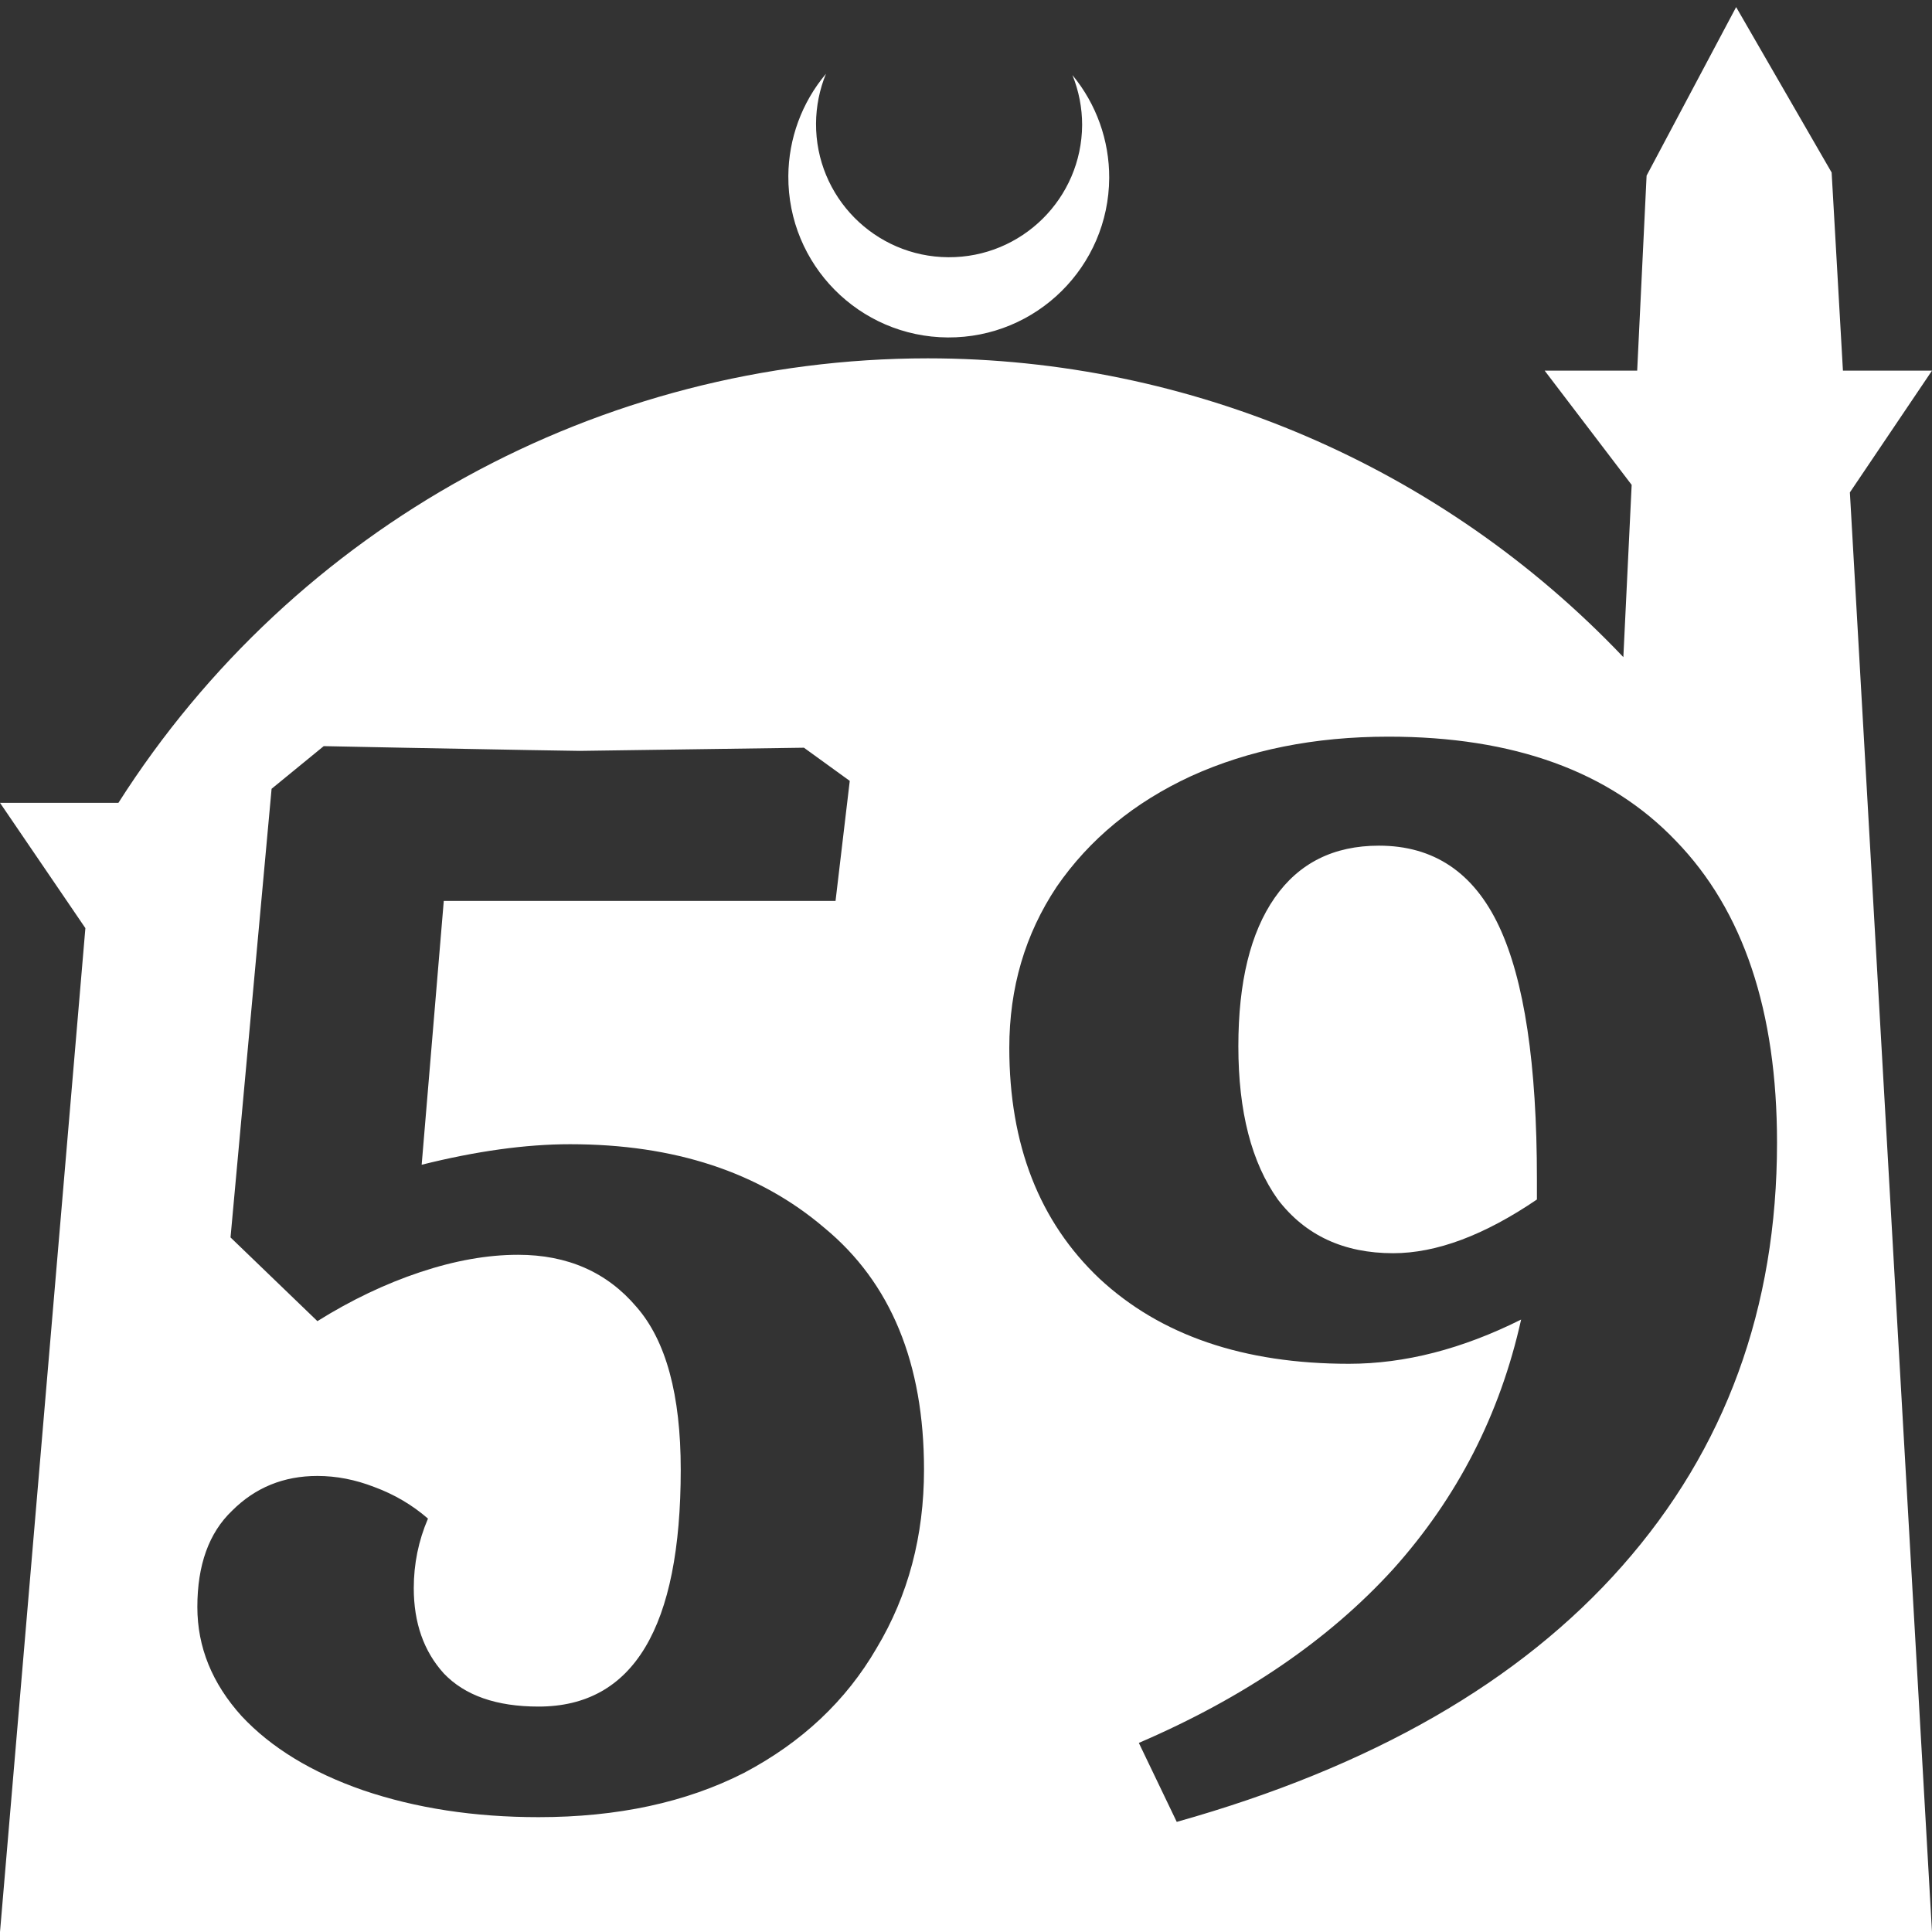 <?xml version="1.0" encoding="UTF-8" standalone="no"?>
<!-- Created with Inkscape (http://www.inkscape.org/) -->

<svg
   width="172.67mm"
   height="172.67mm"
   viewBox="0 0 172.67 172.67"
   version="1.1"
   id="svg1"
   xml:space="preserve"
   xmlns="http://www.w3.org/2000/svg"
   xmlns:svg="http://www.w3.org/2000/svg"><rect x="0" y="0" width="172.67" height="172.67" fill="#333333" stroke="none"/><defs
     id="defs1" /><g
     id="layer1"
     transform="translate(157.251,198.81)"><path
       id="path5"
       style="fill:#ffffff;fill-opacity:1;stroke-width:0.805;stroke-linecap:round;stroke-linejoin:round"
       d="M -2.086 -198.177 L -10.089 -183.113 L -10.93 -165.684 L -19.199 -165.684 L -11.423 -155.474 L -12.166 -140.079 C -28.353 -157.121 -50.824 -166.774 -74.327 -166.784 C -103.645 -166.774 -130.927 -151.792 -146.667 -127.059 L -157.251 -127.059 L -149.62 -115.86 L -157.251 -26.14 L -8.514 -26.14 L 15.419 -26.14 L 8.08 -154.802 L 15.419 -165.684 L 7.459 -165.684 L 6.449 -183.393 L -2.086 -198.177 z M -83.431 -192.216 C -85.585 -189.655 -86.775 -186.421 -86.795 -183.075 C -86.842 -175.155 -80.46 -168.697 -72.54 -168.651 C -64.621 -168.604 -58.163 -174.986 -58.117 -182.905 C -58.103 -186.26 -59.266 -189.514 -61.404 -192.1 C -60.831 -190.684 -60.537 -189.17 -60.537 -187.641 C -60.576 -181.074 -65.931 -175.782 -72.498 -175.82 C -79.065 -175.859 -84.358 -181.214 -84.319 -187.781 C -84.309 -189.303 -84.008 -190.808 -83.431 -192.216 z M -33.162 -132.972 C -21.962 -132.972 -13.397 -129.866 -7.467 -123.654 C -1.444 -117.442 1.568 -108.453 1.568 -96.688 C 1.568 -81.911 -3.044 -69.299 -12.268 -58.852 C -21.397 -48.498 -34.668 -40.875 -52.081 -35.981 L -55.469 -43.04 C -46.057 -47.087 -38.48 -52.264 -32.739 -58.57 C -26.997 -64.97 -23.186 -72.405 -21.303 -80.876 C -26.574 -78.241 -31.704 -76.923 -36.692 -76.923 C -46.104 -76.923 -53.54 -79.464 -58.999 -84.547 C -64.363 -89.629 -67.046 -96.5 -67.046 -105.16 C -67.046 -110.524 -65.634 -115.324 -62.81 -119.56 C -59.893 -123.795 -55.892 -127.089 -50.81 -129.442 C -45.633 -131.795 -39.751 -132.972 -33.162 -132.972 z M -128.318 -132.125 L -121.259 -131.984 C -111.283 -131.795 -106.012 -131.701 -105.447 -131.701 L -85.4 -131.984 L -81.305 -129.019 L -82.576 -118.289 L -117.589 -118.289 L -119.565 -94.712 C -114.671 -95.936 -110.247 -96.547 -106.294 -96.547 C -96.976 -96.547 -89.4 -94.053 -83.564 -89.065 C -77.634 -84.171 -74.669 -76.97 -74.669 -67.464 C -74.669 -61.535 -76.081 -56.217 -78.905 -51.511 C -81.634 -46.805 -85.587 -43.087 -90.764 -40.357 C -95.941 -37.722 -102.058 -36.404 -109.118 -36.404 C -114.859 -36.404 -120.083 -37.204 -124.789 -38.804 C -129.401 -40.404 -133.024 -42.616 -135.66 -45.44 C -138.295 -48.357 -139.613 -51.605 -139.613 -55.181 C -139.613 -58.946 -138.578 -61.817 -136.507 -63.793 C -134.436 -65.864 -131.895 -66.899 -128.883 -66.899 C -127.189 -66.899 -125.495 -66.57 -123.8 -65.911 C -122.012 -65.252 -120.412 -64.311 -119.001 -63.087 C -119.848 -61.111 -120.271 -59.04 -120.271 -56.875 C -120.271 -53.769 -119.377 -51.228 -117.589 -49.252 C -115.706 -47.275 -112.882 -46.287 -109.118 -46.287 C -100.647 -46.287 -96.411 -53.346 -96.411 -67.464 C -96.411 -74.147 -97.729 -78.994 -100.365 -82.005 C -103 -85.111 -106.529 -86.665 -110.953 -86.665 C -113.683 -86.665 -116.601 -86.147 -119.707 -85.112 C -122.813 -84.076 -125.871 -82.618 -128.883 -80.735 L -136.648 -88.217 L -132.978 -128.313 L -128.318 -132.125 z M -34.009 -123.23 C -38.057 -123.23 -41.162 -121.678 -43.327 -118.572 C -45.492 -115.466 -46.575 -111.042 -46.575 -105.301 C -46.575 -99.465 -45.398 -94.9 -43.045 -91.606 C -40.598 -88.406 -37.162 -86.806 -32.739 -86.806 C -28.88 -86.806 -24.597 -88.406 -19.891 -91.606 L -19.891 -93.441 C -19.891 -103.701 -21.021 -111.23 -23.28 -116.03 C -25.539 -120.83 -29.115 -123.23 -34.009 -123.23 z " /></g></svg>
